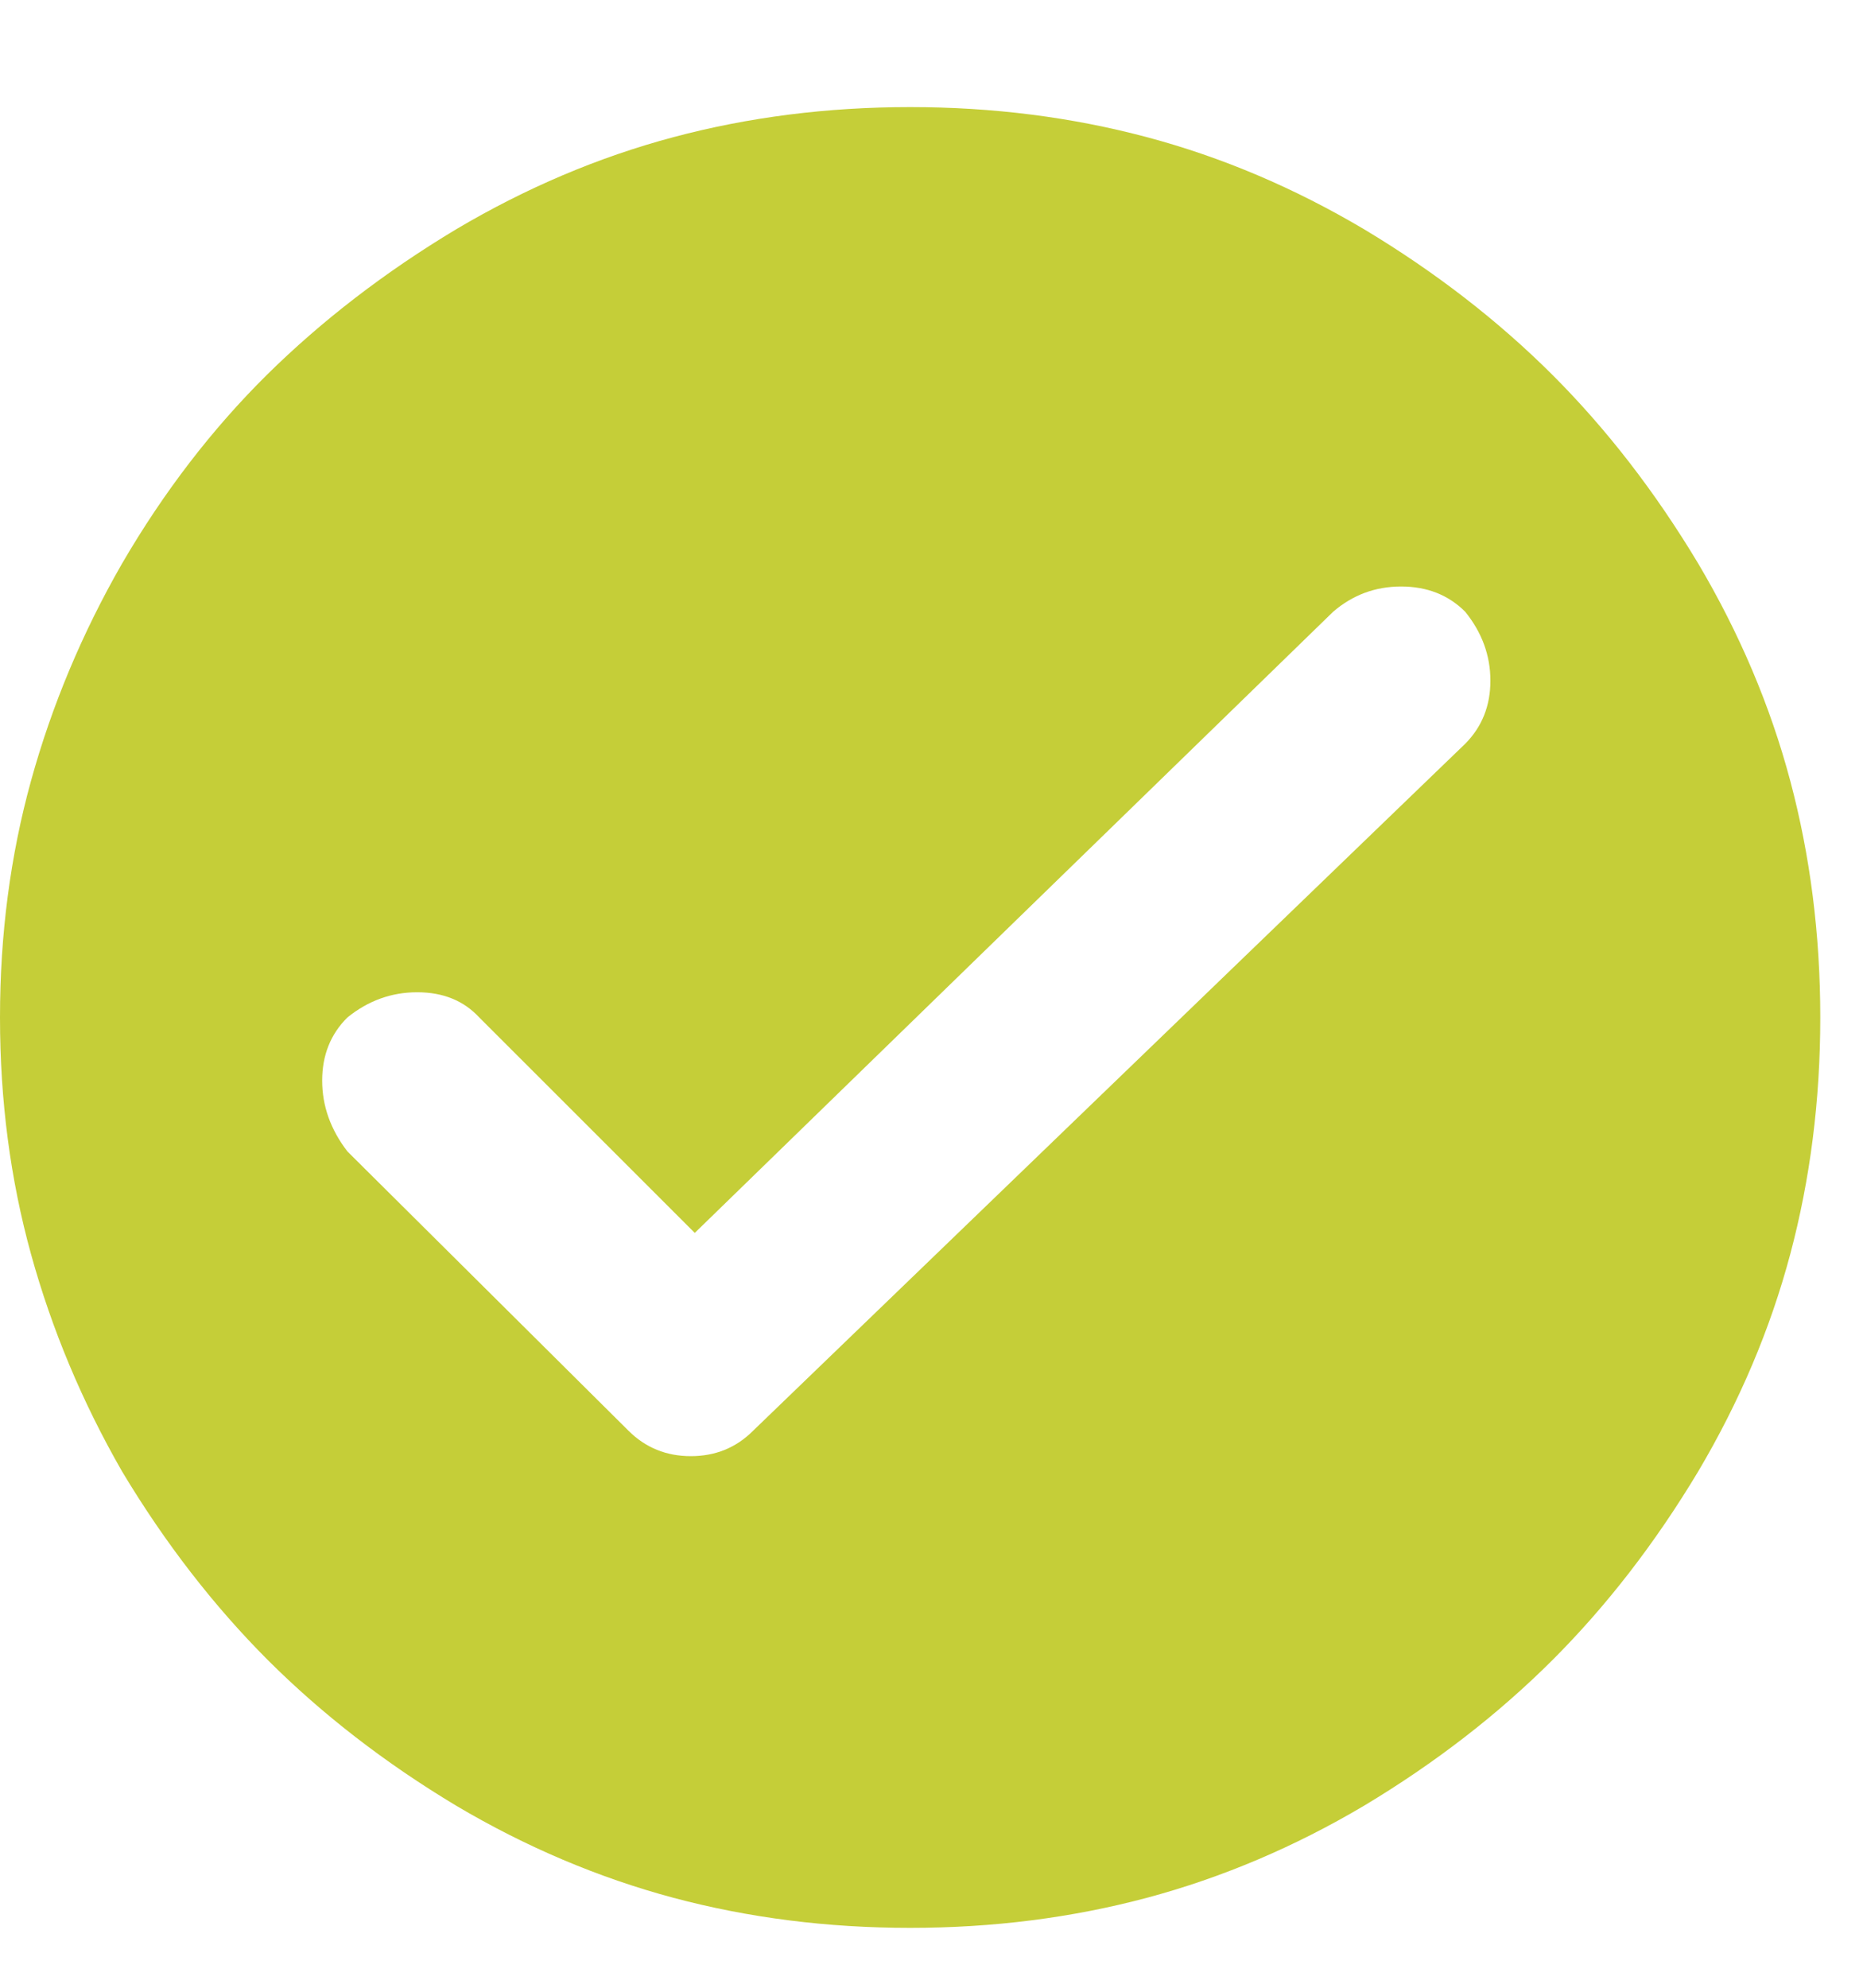 <svg width="15" height="16" viewBox="0 0 15 16" fill="none" xmlns="http://www.w3.org/2000/svg">
<path d="M13.672 4.534C14.005 5.096 14.253 5.68 14.414 6.284C14.575 6.888 14.656 7.523 14.656 8.19C14.656 8.857 14.575 9.492 14.414 10.096C14.253 10.7 14.005 11.284 13.672 11.846C13.328 12.419 12.938 12.924 12.5 13.362C12.062 13.799 11.557 14.19 10.984 14.534C10.422 14.867 9.839 15.114 9.234 15.276C8.63 15.437 7.995 15.518 7.328 15.518C6.661 15.518 6.026 15.437 5.422 15.276C4.818 15.114 4.234 14.867 3.672 14.534C3.099 14.19 2.594 13.799 2.156 13.362C1.719 12.924 1.328 12.419 0.984 11.846C0.661 11.284 0.417 10.7 0.25 10.096C0.083 9.492 0 8.857 0 8.19C0 7.523 0.083 6.888 0.25 6.284C0.417 5.68 0.661 5.096 0.984 4.534C1.318 3.961 1.706 3.456 2.148 3.018C2.591 2.581 3.099 2.19 3.672 1.846C4.234 1.513 4.818 1.265 5.422 1.104C6.026 0.943 6.661 0.862 7.328 0.862C7.995 0.862 8.63 0.943 9.234 1.104C9.839 1.265 10.422 1.513 10.984 1.846C11.557 2.19 12.062 2.581 12.5 3.018C12.938 3.456 13.328 3.961 13.672 4.534ZM5.594 9.924L3.859 8.19C3.734 8.055 3.568 7.987 3.359 7.987C3.151 7.987 2.964 8.055 2.797 8.19C2.661 8.325 2.594 8.495 2.594 8.698C2.594 8.901 2.661 9.091 2.797 9.268L5.062 11.518C5.198 11.653 5.365 11.721 5.562 11.721C5.76 11.721 5.927 11.653 6.062 11.518L11.797 5.987C11.932 5.851 12 5.682 12 5.479C12 5.276 11.932 5.091 11.797 4.924C11.662 4.789 11.49 4.721 11.281 4.721C11.073 4.721 10.891 4.789 10.734 4.924L5.594 9.924Z" fill="#C5CE38"/>
</svg>
